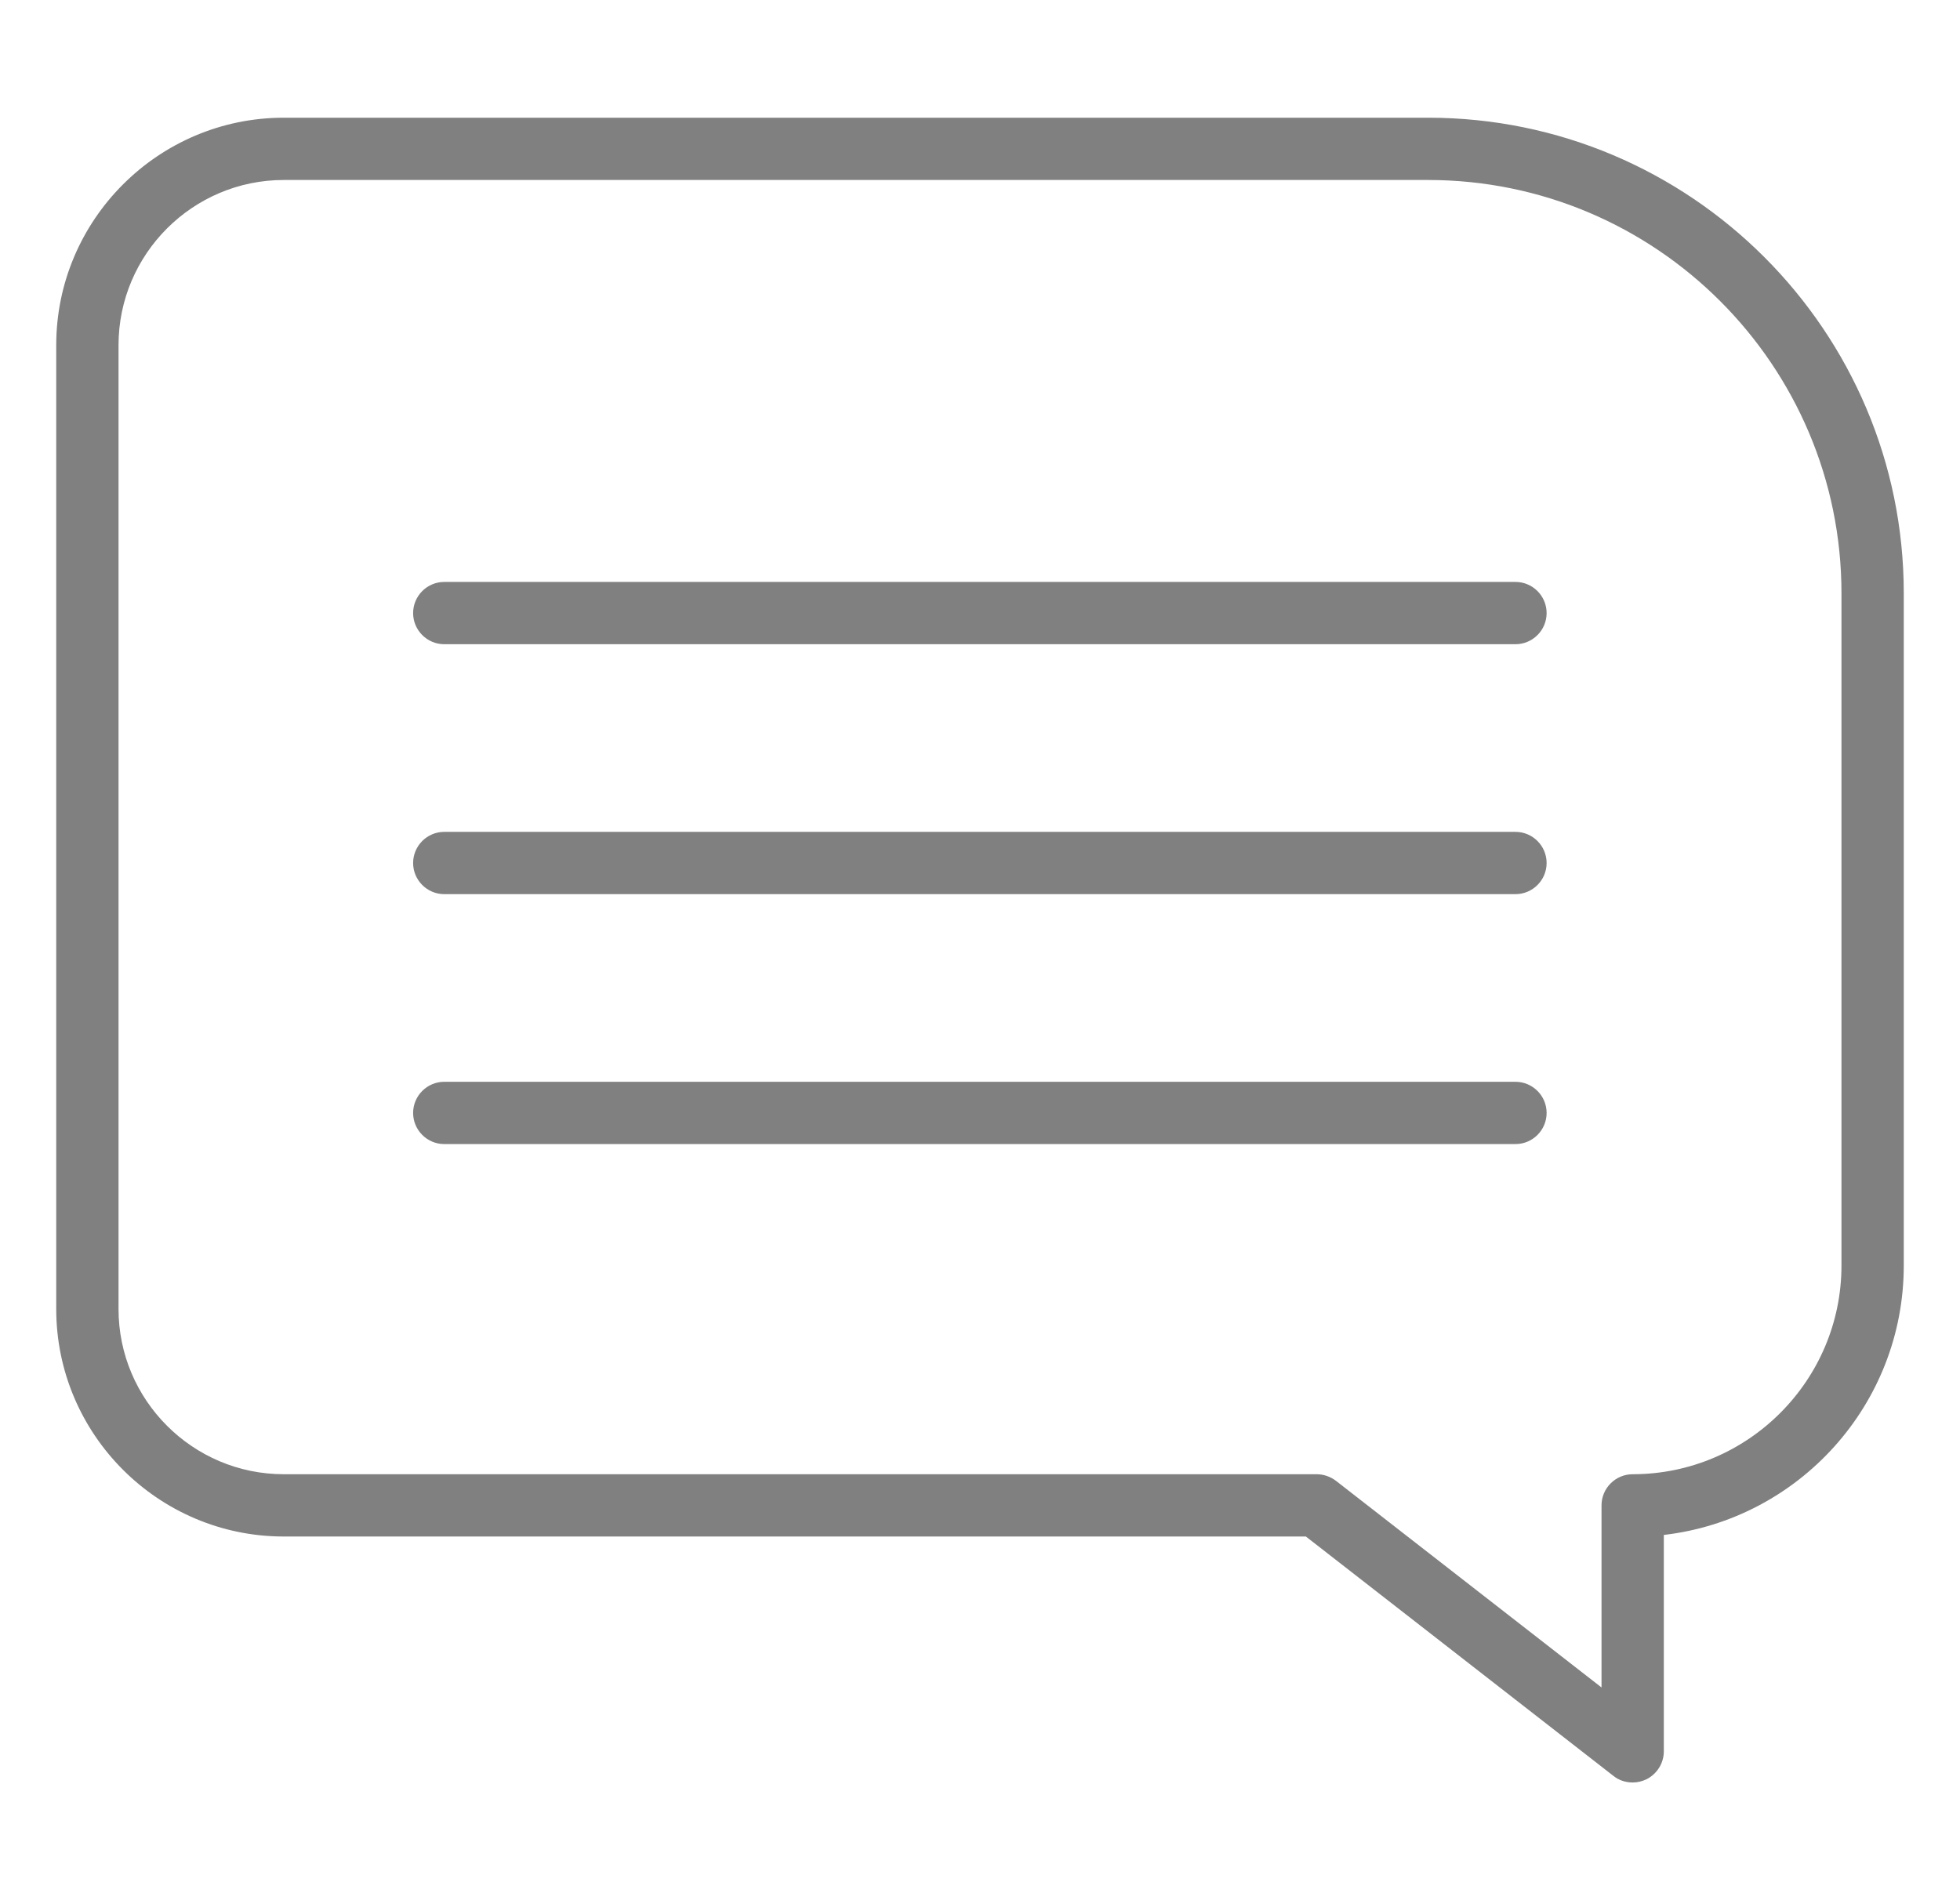 <?xml version="1.0" encoding="UTF-8"?><svg id="_圖層_1" xmlns="http://www.w3.org/2000/svg" viewBox="0 0 74.25 72"><defs><style>.cls-1{fill:gray;stroke-width:0px;}</style></defs><path class="cls-1" d="m61.85,67.54c-.26,0-.52-.08-.73-.25l-11.65-9.07H10.75c-4.75,0-8.62-3.87-8.62-8.62V13.08c0-4.75,3.87-8.62,8.62-8.62h43.35c9.94,0,18.02,8.08,18.02,18.02v25.47c0,5.27-3.98,9.62-9.09,10.21v8.2c0,.45-.26.86-.66,1.06-.17.08-.34.12-.52.12ZM10.75,6.82c-3.45,0-6.26,2.81-6.26,6.26v36.52c0,3.45,2.81,6.26,6.26,6.26h39.13c.26,0,.52.09.73.25l10.06,7.83v-6.9c0-.65.53-1.18,1.18-1.18,4.36,0,7.91-3.55,7.91-7.91v-25.47c0-8.63-7.02-15.66-15.66-15.66H10.75Z"/><path class="cls-1" d="m57.41,24.41H16.83c-.65,0-1.18-.53-1.18-1.18s.53-1.18,1.18-1.18h40.58c.65,0,1.18.53,1.18,1.18s-.53,1.18-1.18,1.18Z"/><path class="cls-1" d="m57.41,33.88H16.83c-.65,0-1.18-.53-1.18-1.18s.53-1.18,1.18-1.18h40.58c.65,0,1.18.53,1.18,1.18s-.53,1.18-1.18,1.18Z"/><path class="cls-1" d="m57.41,43.35H16.83c-.65,0-1.18-.53-1.18-1.18s.53-1.18,1.18-1.18h40.58c.65,0,1.18.53,1.18,1.18s-.53,1.18-1.18,1.18Z"/></svg>